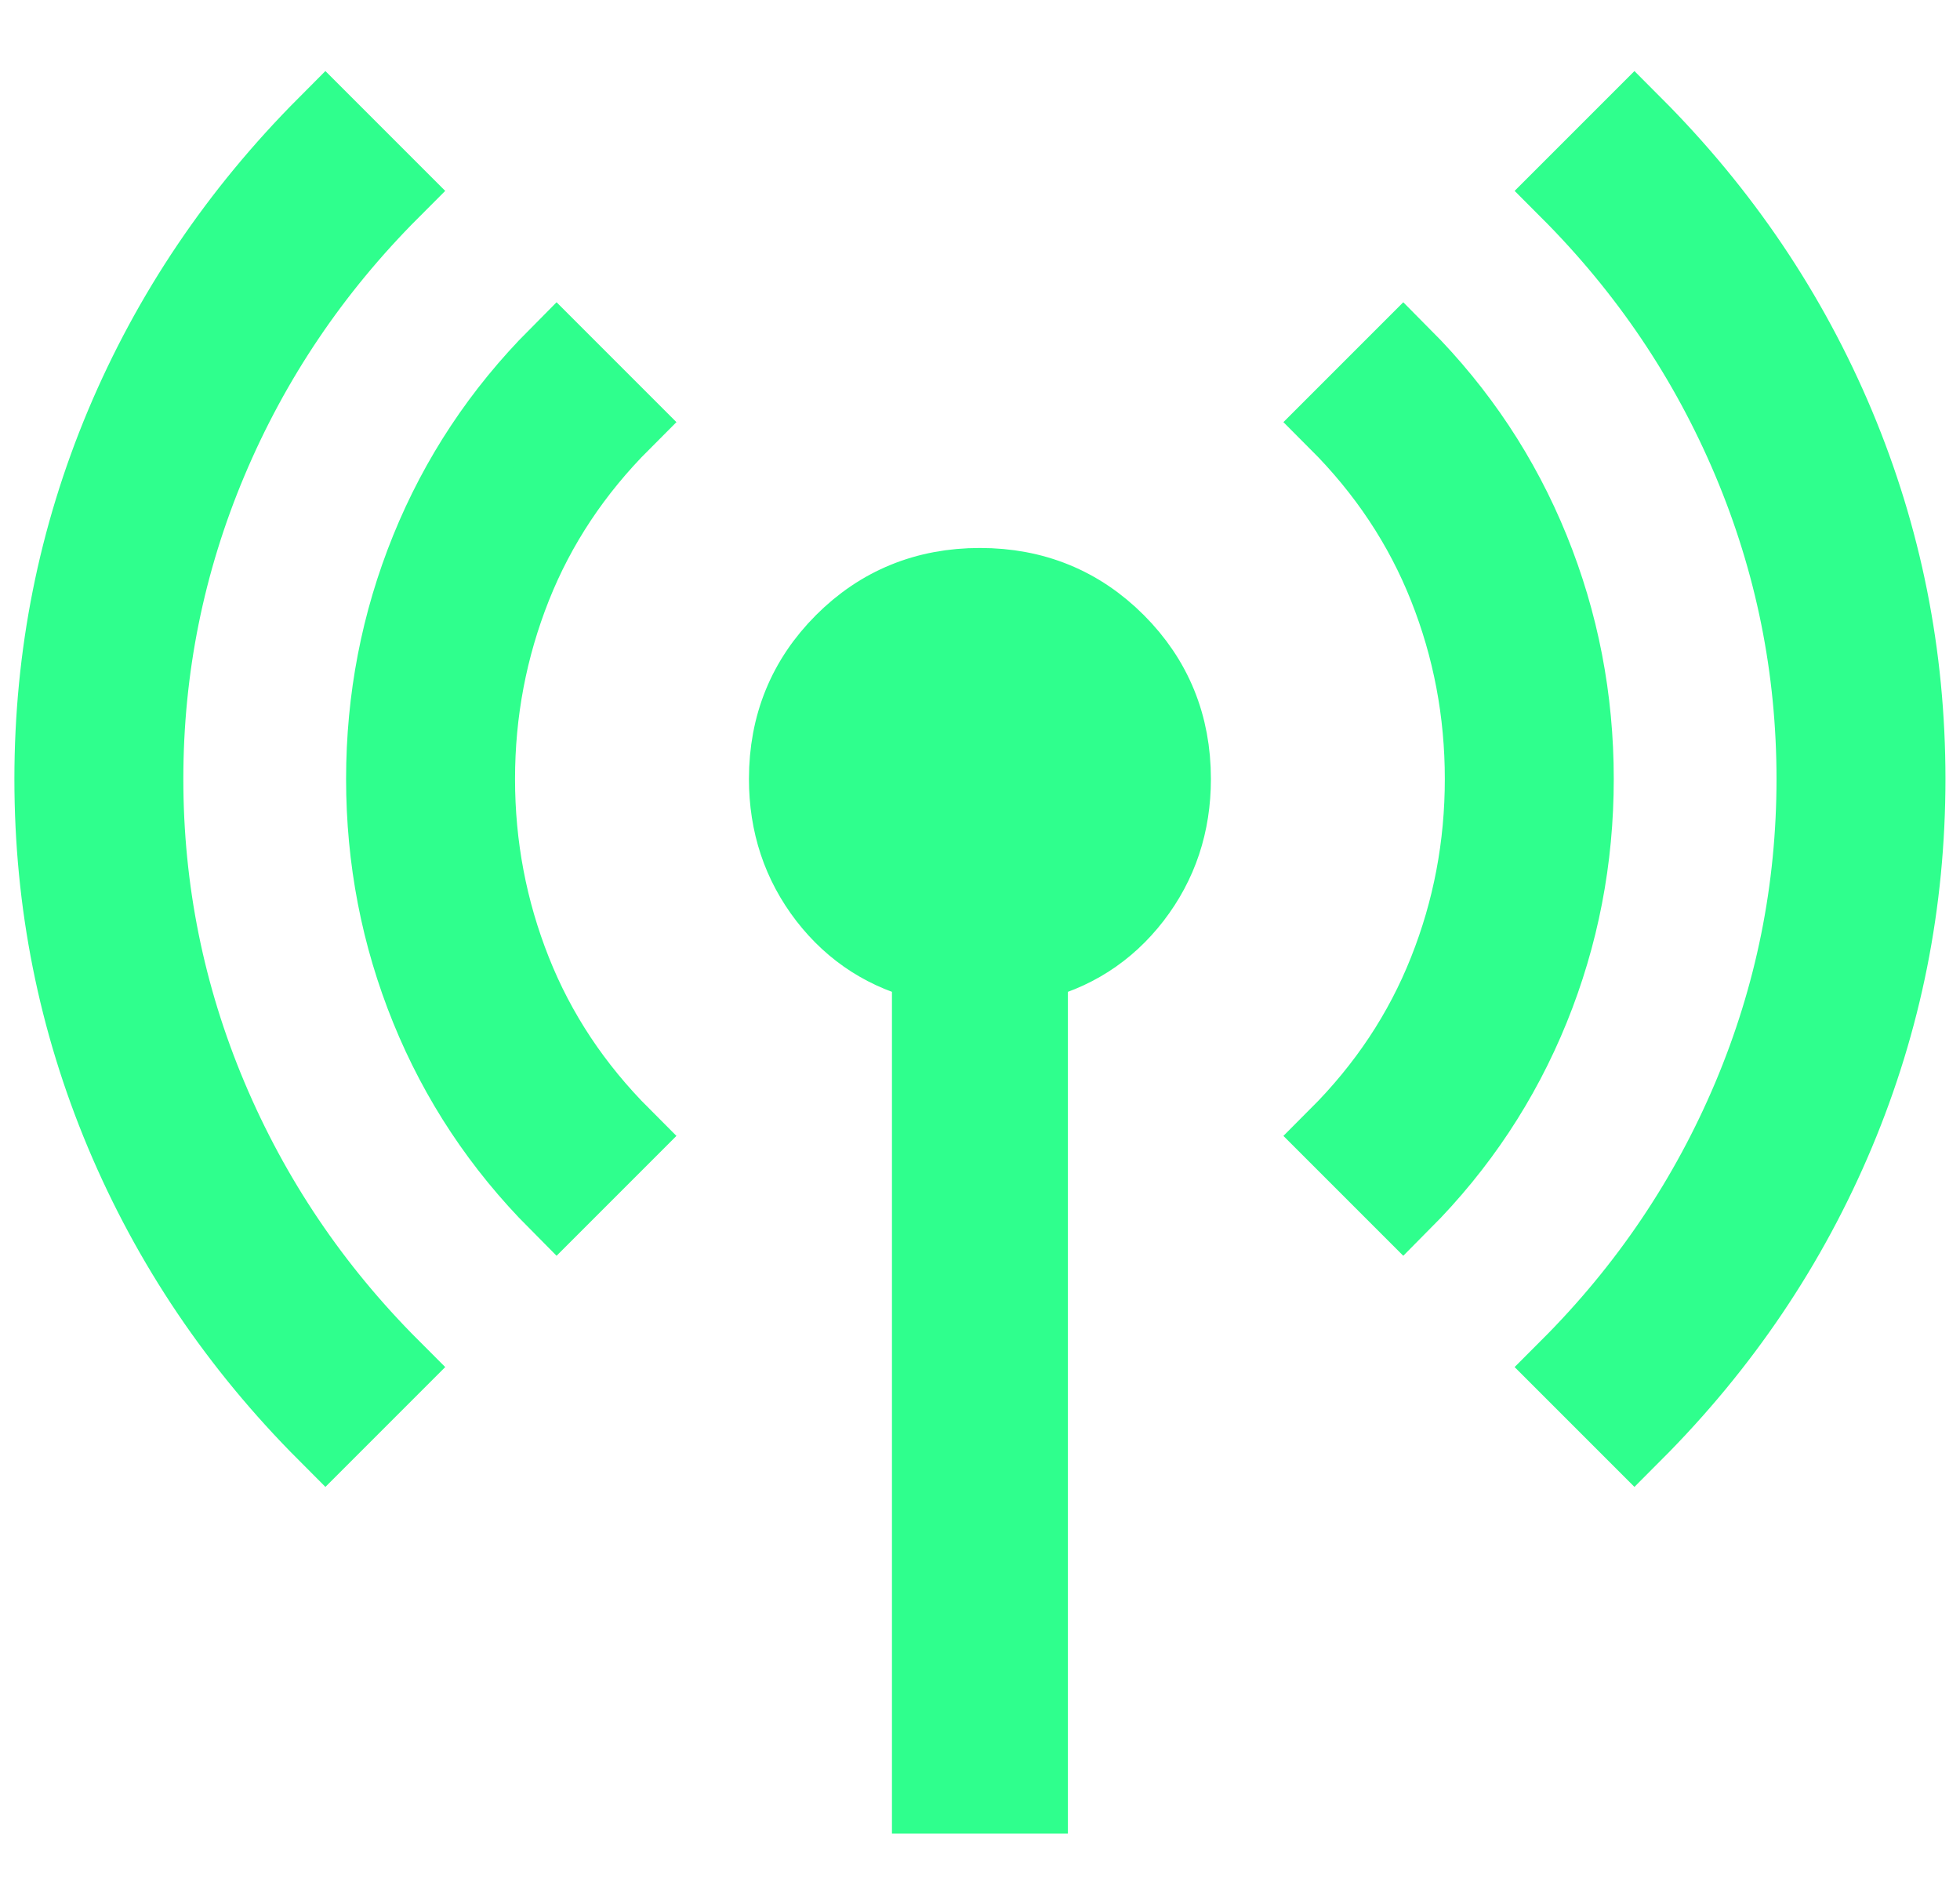 <svg width="26" height="25" viewBox="0 0 26 25" fill="none" xmlns="http://www.w3.org/2000/svg">
<path d="M4.317 19.014C3.15 17.845 2.253 16.516 1.628 15.028C1.004 13.54 0.691 11.975 0.691 10.333C0.691 8.692 1.004 7.127 1.628 5.638C2.253 4.15 3.15 2.821 4.317 1.65L5.199 2.532C4.155 3.577 3.349 4.771 2.782 6.116C2.216 7.46 1.932 8.866 1.932 10.332C1.932 11.799 2.216 13.205 2.782 14.549C3.349 15.893 4.155 17.088 5.199 18.132L4.317 19.014ZM7.384 15.948C6.639 15.199 6.071 14.342 5.679 13.377C5.287 12.412 5.091 11.397 5.091 10.333C5.091 9.269 5.287 8.255 5.679 7.289C6.071 6.323 6.639 5.466 7.384 4.717L8.266 5.599C7.621 6.244 7.138 6.971 6.816 7.782C6.494 8.594 6.332 9.444 6.332 10.332C6.332 11.221 6.494 12.071 6.816 12.882C7.138 13.694 7.621 14.421 8.266 15.066L7.384 15.948ZM12.332 23.82V12.784C11.767 12.654 11.309 12.362 10.959 11.909C10.61 11.456 10.435 10.931 10.435 10.332C10.435 9.614 10.683 9.008 11.178 8.512C11.674 8.016 12.281 7.768 12.999 7.768C13.717 7.768 14.324 8.016 14.82 8.512C15.315 9.008 15.563 9.614 15.563 10.332C15.563 10.931 15.388 11.456 15.039 11.909C14.689 12.362 14.232 12.654 13.666 12.784V23.82H12.332ZM18.614 15.948L17.732 15.066C18.377 14.421 18.86 13.694 19.182 12.882C19.505 12.071 19.666 11.221 19.666 10.332C19.666 9.444 19.505 8.594 19.182 7.782C18.86 6.971 18.377 6.244 17.732 5.599L18.614 4.717C19.359 5.466 19.927 6.323 20.319 7.288C20.711 8.253 20.907 9.268 20.907 10.331C20.907 11.395 20.711 12.41 20.319 13.376C19.927 14.341 19.359 15.199 18.614 15.948ZM21.681 19.014L20.799 18.132C21.843 17.088 22.649 15.893 23.216 14.549C23.782 13.205 24.066 11.799 24.066 10.332C24.066 8.866 23.782 7.46 23.216 6.116C22.649 4.771 21.843 3.577 20.799 2.532L21.681 1.65C22.849 2.82 23.745 4.149 24.37 5.637C24.994 7.125 25.307 8.69 25.307 10.331C25.307 11.973 24.994 13.538 24.37 15.026C23.745 16.515 22.849 17.844 21.681 19.014Z" fill="#2FFF8D" stroke="#2FFF8D"/>
</svg>
